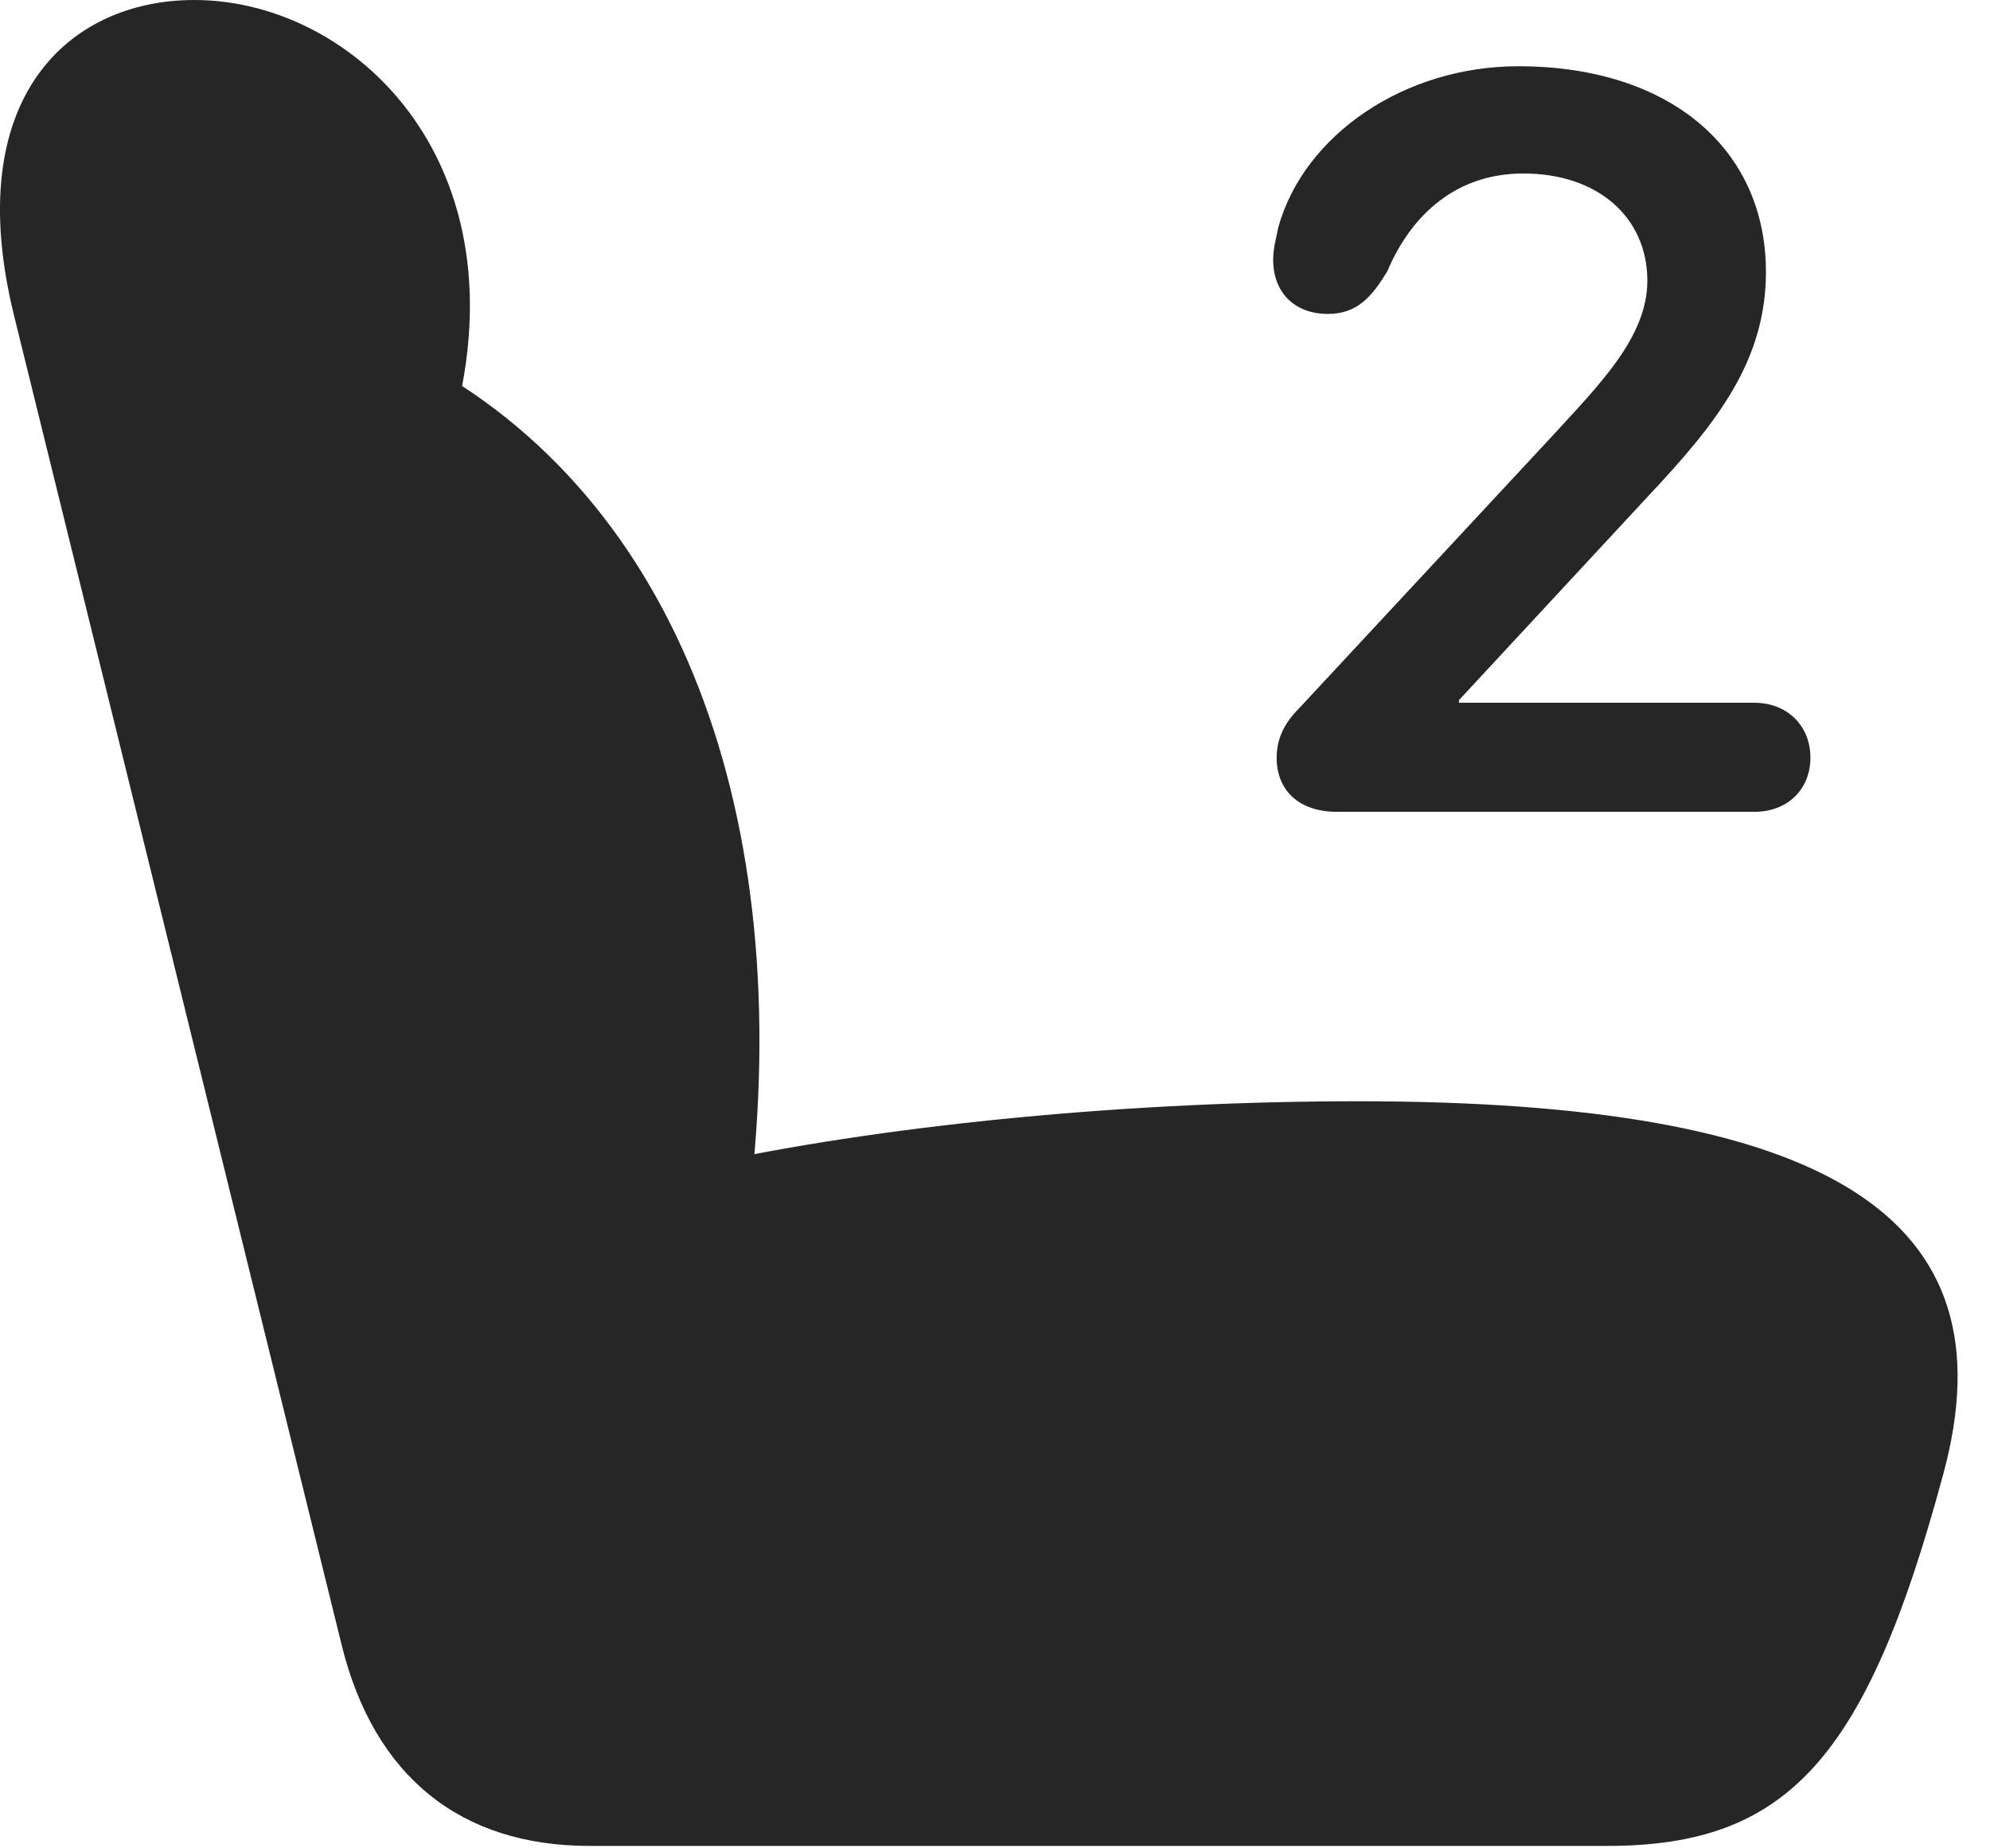 <?xml version="1.0" encoding="UTF-8"?>
<!--Generator: Apple Native CoreSVG 232.5-->
<!DOCTYPE svg
PUBLIC "-//W3C//DTD SVG 1.1//EN"
       "http://www.w3.org/Graphics/SVG/1.1/DTD/svg11.dtd">
<svg version="1.1" xmlns="http://www.w3.org/2000/svg" xmlns:xlink="http://www.w3.org/1999/xlink" width="22.284" height="20.693">
 <g>
  <rect height="20.693" opacity="0" width="22.284" x="0" y="0"/>
  <path d="M21.757 16.523C22.558 13.604 20.439 12.334 15.204 12.334C12.675 12.334 10.048 12.588 8.036 13.008L8.388 13.496C8.925 9.131 7.587 5.557 4.648 4.014L4.931 5.215C6.073 1.992 4.042 0 2.177 0C0.771 0-0.44 1.094 0.155 3.525L3.827 18.428C4.189 19.893 5.155 20.674 6.601 20.674L17.997 20.674C20.009 20.674 20.898 19.707 21.757 16.523Z" fill="#000000" fill-opacity="0.85"/>
  <path d="M14.97 9.092L19.648 9.092C20.019 9.092 20.273 8.838 20.273 8.486C20.273 8.125 20.009 7.871 19.648 7.871L16.337 7.871L16.337 7.842L18.456 5.557C19.208 4.756 19.775 4.053 19.775 3.047C19.775 1.66 18.691 0.742 17.001 0.742C15.732 0.742 14.609 1.504 14.316 2.539C14.286 2.686 14.257 2.783 14.257 2.91C14.257 3.271 14.491 3.516 14.872 3.516C15.204 3.516 15.37 3.311 15.536 3.037C15.761 2.5 16.23 1.943 17.06 1.943C17.89 1.943 18.447 2.432 18.447 3.145C18.447 3.779 17.9 4.316 17.392 4.873L14.55 7.93C14.384 8.096 14.296 8.271 14.296 8.486C14.296 8.857 14.55 9.092 14.97 9.092Z" fill="#000000" fill-opacity="0.85"/>
 </g>
</svg>
